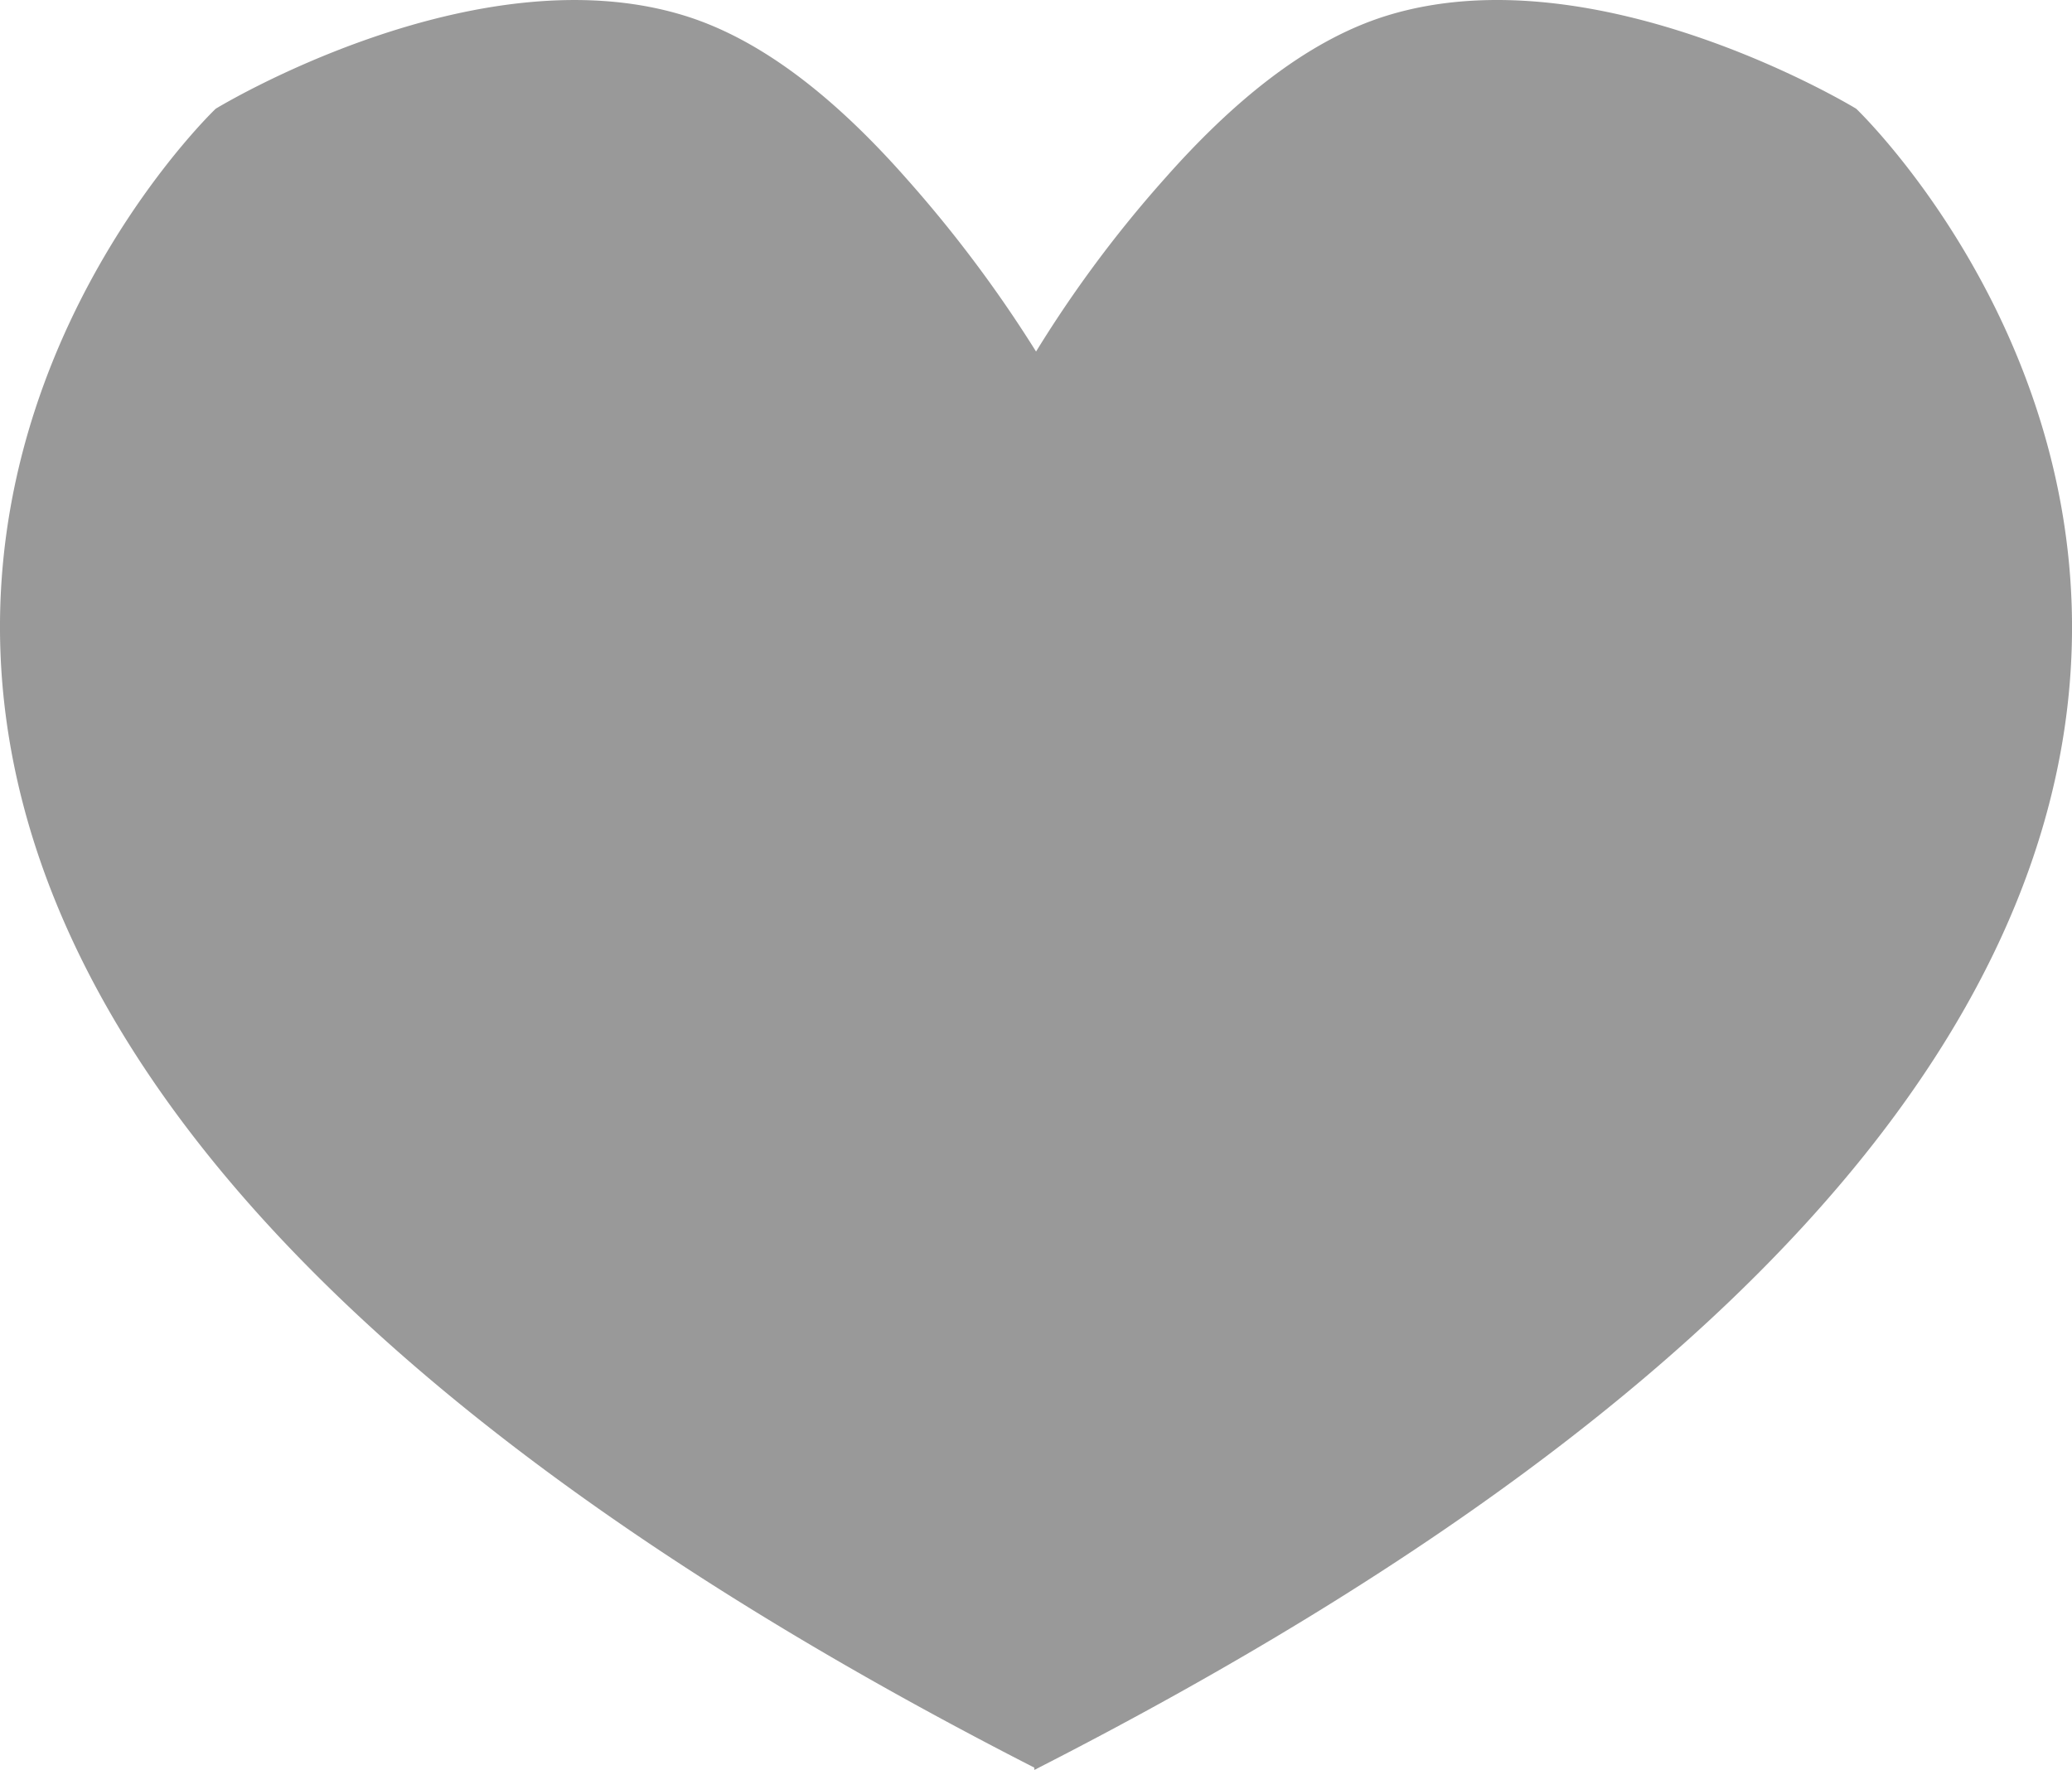 <svg xmlns="http://www.w3.org/2000/svg" viewBox="0 0 98.57 84.216">
  <defs>
    <style>
      .cls-1 {
        fill: #999;
      }
    </style>
  </defs>
  <g id="Symbol_6_1" data-name="Symbol 6 – 1" transform="translate(-227.903 -155.786)">
    <path id="Path_4" data-name="Path 4" class="cls-1" d="M3280.053,1455.412c-79.429-40.55-39.053-78.987-39.053-78.987s12.321-7.524,22.321-4.424c3.9,1.209,7.447,4.245,10.517,7.721a61.164,61.164,0,0,1,6.755,9.18Z" transform="translate(-3002.836 -1215.465)"/>
    <path id="Path_5" data-name="Path 5" class="cls-1" d="M3232.156,1455.467c79.508-40.55,39.1-79.043,39.1-79.043s-12.333-7.524-22.343-4.424c-3.9,1.209-7.454,4.245-10.528,7.721a57.786,57.786,0,0,0-6.7,9.18Z" transform="translate(-2955.049 -1215.465)"/>
  </g>
</svg>
